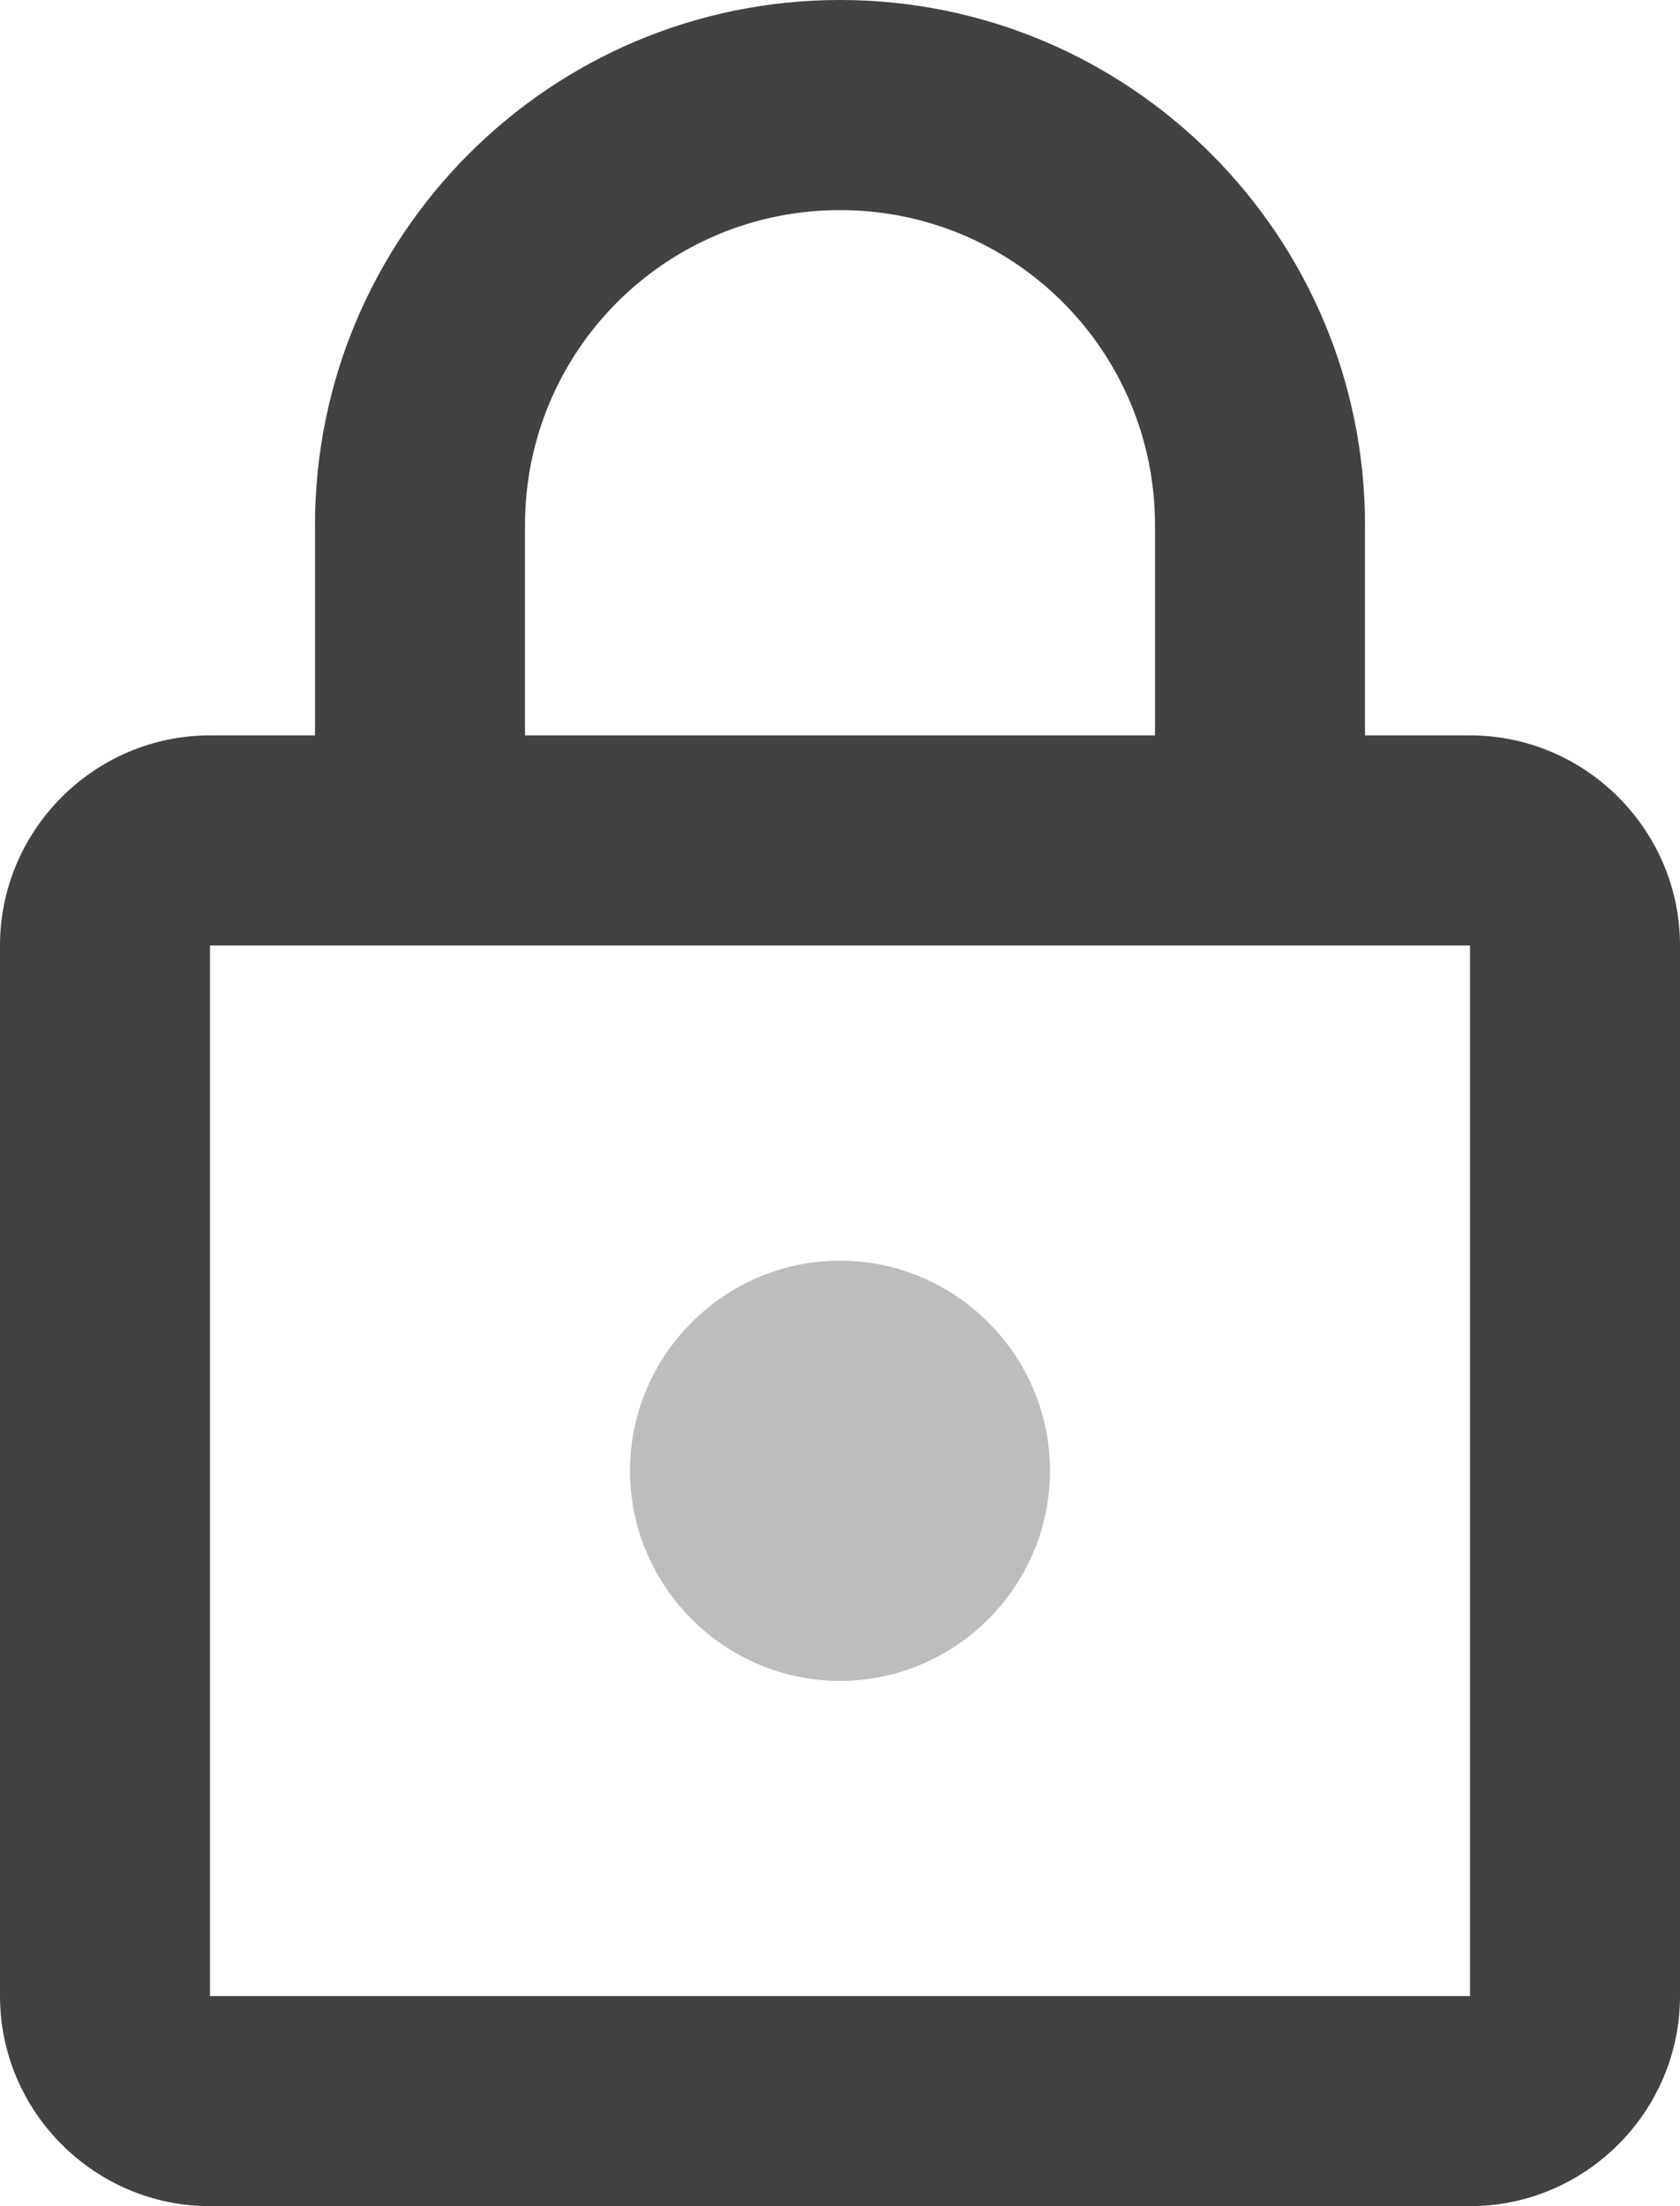 <svg xmlns="http://www.w3.org/2000/svg" width="16" height="21" viewBox="0 0 16 21">
    <g fill="none" fill-rule="evenodd">
        <path d="M-4-1h24v24H-4z"/>
        <path d="M-4-1h24v24H-4z" opacity=".87"/>
        <path fill="#424242" fill-rule="nonzero" d="M14 7h-1V5c0-2.76-2.24-5-5-5S3 2.24 3 5v2H2C.9 7 0 7.9 0 9v10c0 1.1.9 2 2 2h12c1.1 0 2-.9 2-2V9c0-1.1-.9-2-2-2zM5 5c0-1.66 1.34-3 3-3s3 1.34 3 3v2H5V5zm9 14H2V9h12v10z"/>
        <path fill="#BDBDBD" fill-rule="nonzero" d="M8 16c1.1 0 2-.9 2-2s-.9-2-2-2-2 .9-2 2 .9 2 2 2z"/>
    </g>
</svg>
